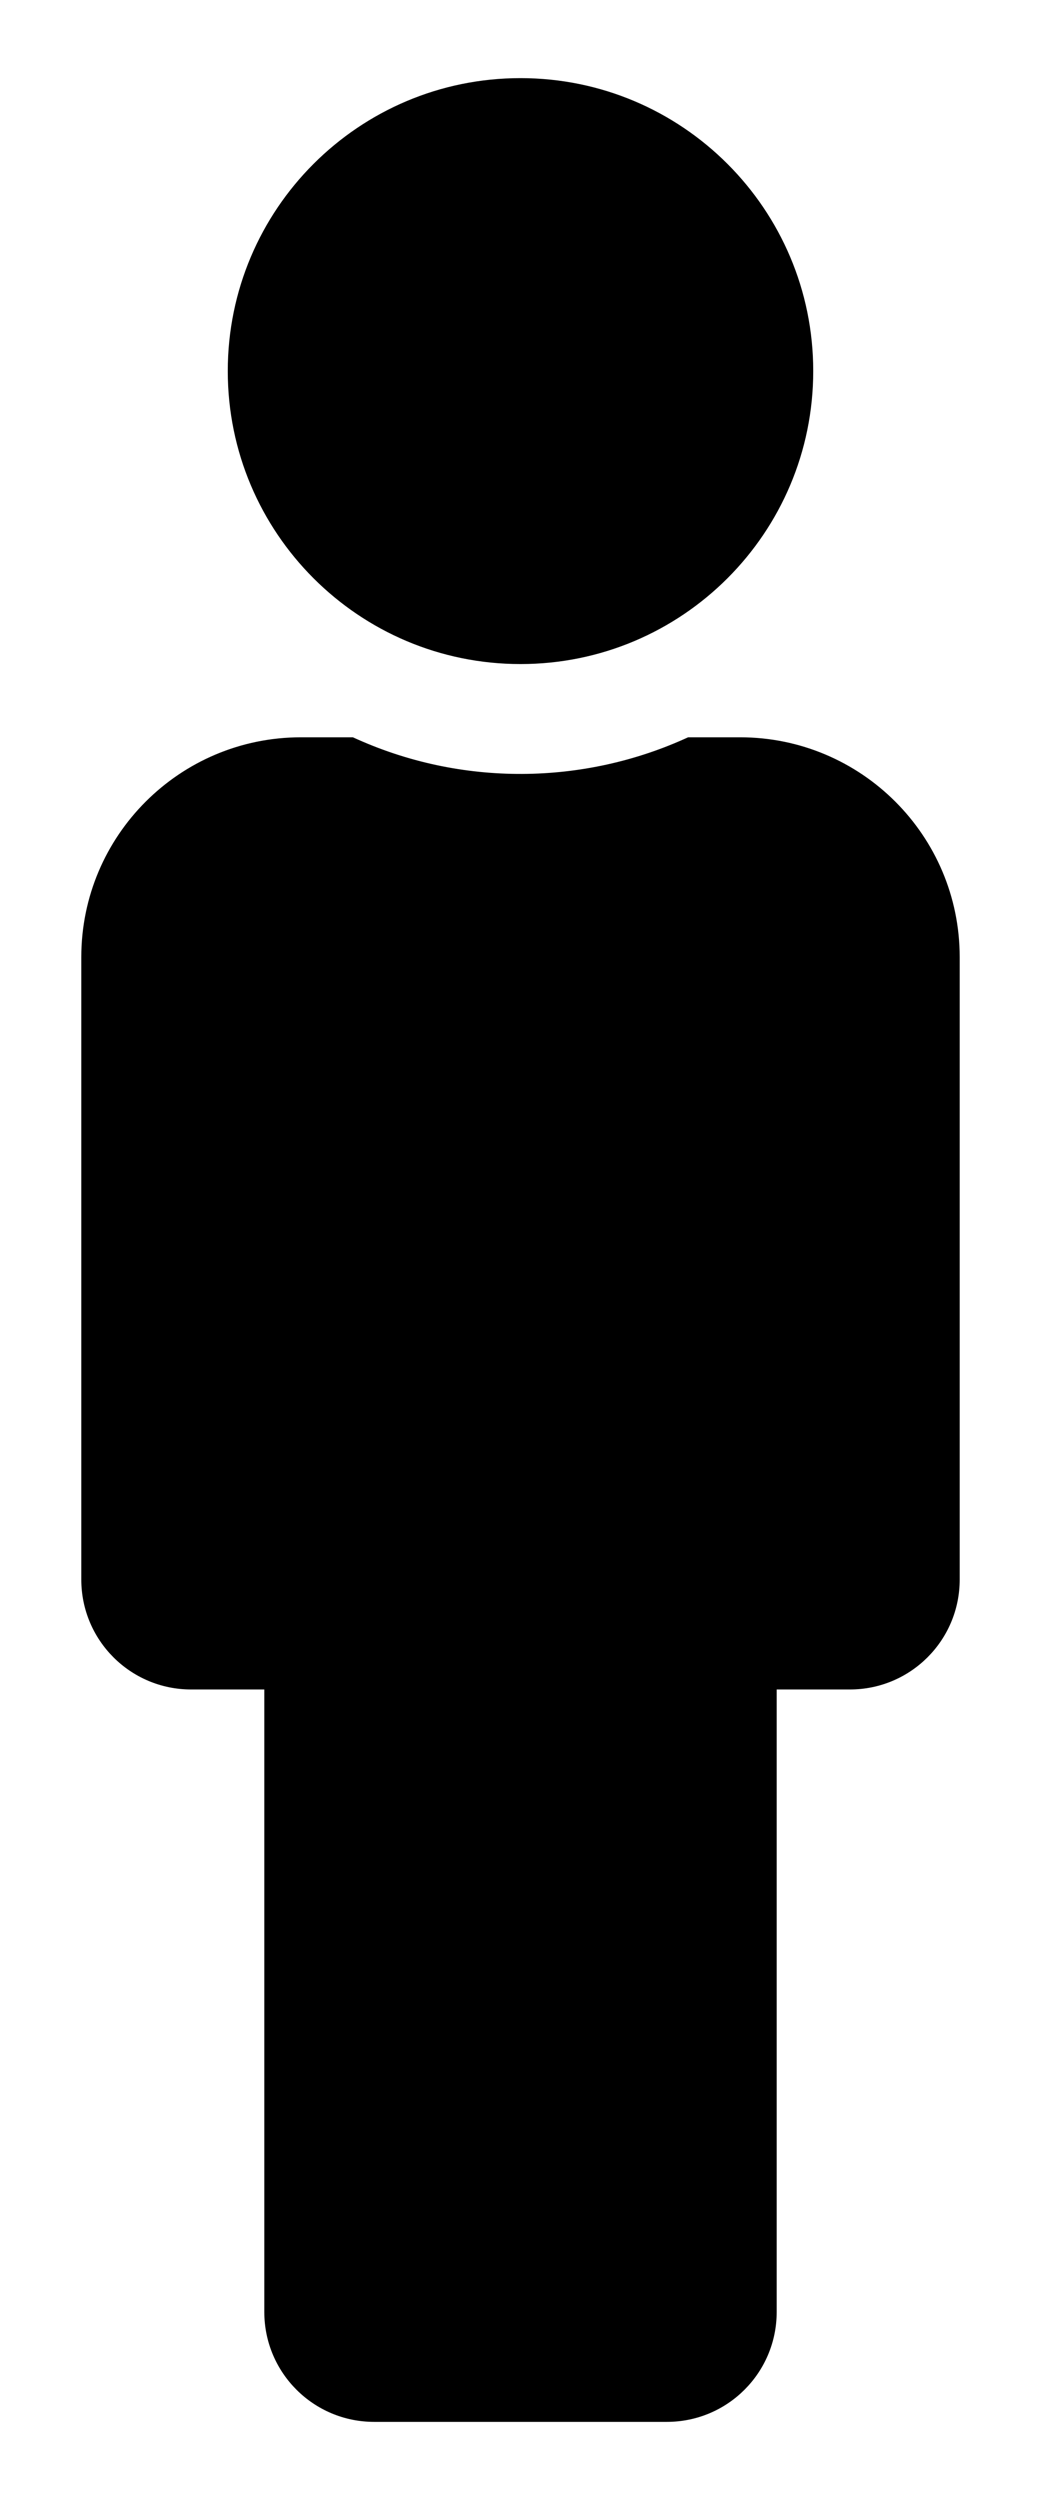 <svg xmlns="http://www.w3.org/2000/svg" width="10" height="24" viewBox="0 0 10 24" fill="none"><path d="M5 0.75C6.553 0.75 7.812 2.009 7.812 3.562C7.812 5.116 6.553 6.375 5 6.375C3.447 6.375 2.188 5.116 2.188 3.562C2.188 2.009 3.447 0.75 5 0.75ZM7.109 7.078H6.61C5.612 7.537 4.431 7.557 3.39 7.078H2.891C1.726 7.078 0.781 8.023 0.781 9.188V15.164C0.781 15.747 1.253 16.219 1.836 16.219H2.539V22.195C2.539 22.778 3.011 23.25 3.594 23.25H6.406C6.989 23.25 7.461 22.778 7.461 22.195V16.219H8.164C8.747 16.219 9.219 15.747 9.219 15.164V9.188C9.219 8.023 8.274 7.078 7.109 7.078Z" fill="black"></path></svg>